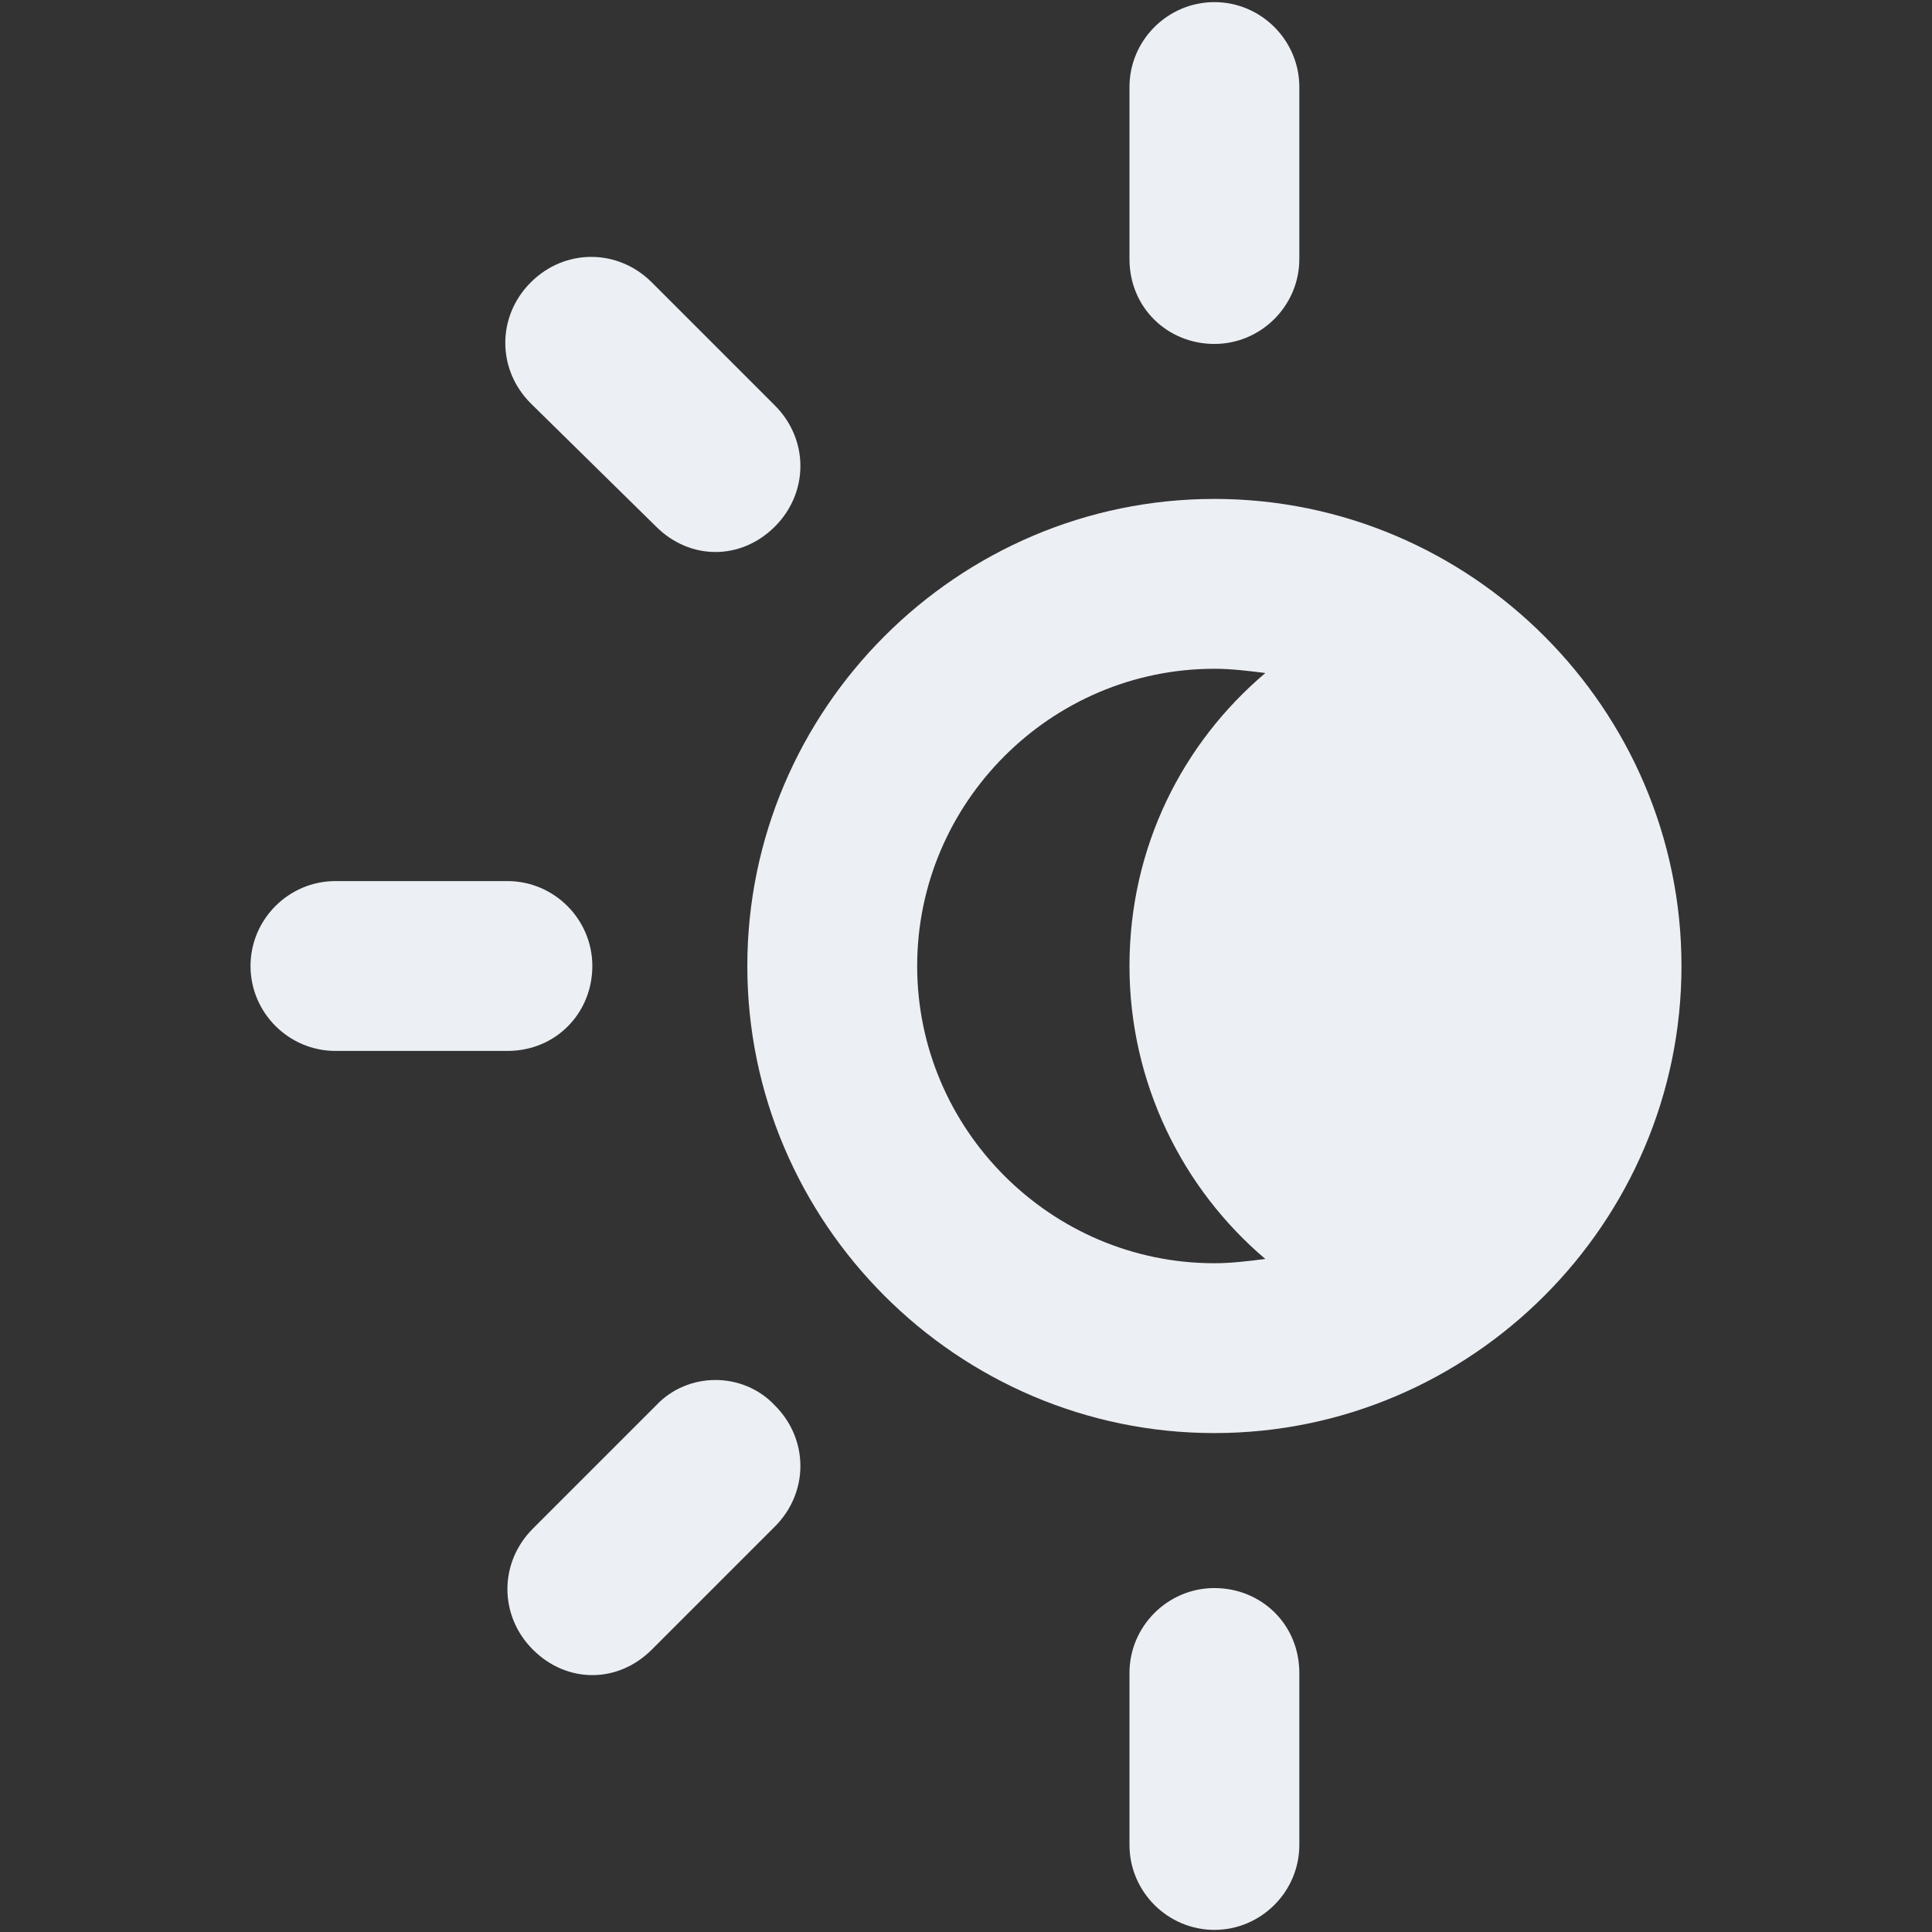 <svg version="1.1" id="Layer_1" xmlns="http://www.w3.org/2000/svg" x="0" y="0" viewBox="0 0 91 91" xml:space="preserve" width="91" height="91"><rect x="0" y="0" width="91" height="91" fill="#333333" stroke="none"/><title>sun eclipse</title><g class="nc-icon-wrapper" fill="#eceff4"><path d="M57.2 16.2c2.2 0 4-1.8 4-4V4.1c0-2.2-1.8-4-4-4s-4 1.8-4 4v8.1c0 2.3 1.8 4 4 4z"/><path d="M57.2 74.8c-2.2 0-4 1.8-4 4v8.1c0 2.2 1.8 4 4 4s4-1.8 4-4v-8.1c0-2.3-1.8-4-4-4z"/><path d="M27.9 45.5c0-2.2-1.8-4-4-4h-8.1c-2.2 0-4 1.8-4 4s1.8 4 4 4h8.1c2.3 0 4-1.8 4-4z"/><path d="M30.9 66.2L25.1 72c-1.6 1.6-1.6 4.1 0 5.7.8.8 1.8 1.2 2.8 1.2 1 0 2-.4 2.8-1.2l5.8-5.8c1.6-1.6 1.6-4.1 0-5.7-1.5-1.6-4.1-1.6-5.6 0z"/><path d="M30.9 24.8c.8.8 1.8 1.2 2.8 1.2 1 0 2-.4 2.8-1.2 1.6-1.6 1.6-4.1 0-5.7l-5.8-5.8c-1.6-1.6-4.1-1.6-5.7 0-1.6 1.6-1.6 4.1 0 5.7l5.9 5.8z"/><path d="M57.2 23.5c-12.1 0-22 9.9-22 22s9.9 22 22 22 22-9.9 22-22-9.9-22-22-22zm0 36c-7.7 0-14-6.3-14-14s6.3-14 14-14c.8 0 1.6.1 2.4.2-3.9 3.3-6.4 8.2-6.4 13.8 0 5.5 2.5 10.5 6.4 13.8-.8.1-1.6.2-2.4.2z"/></g></svg>